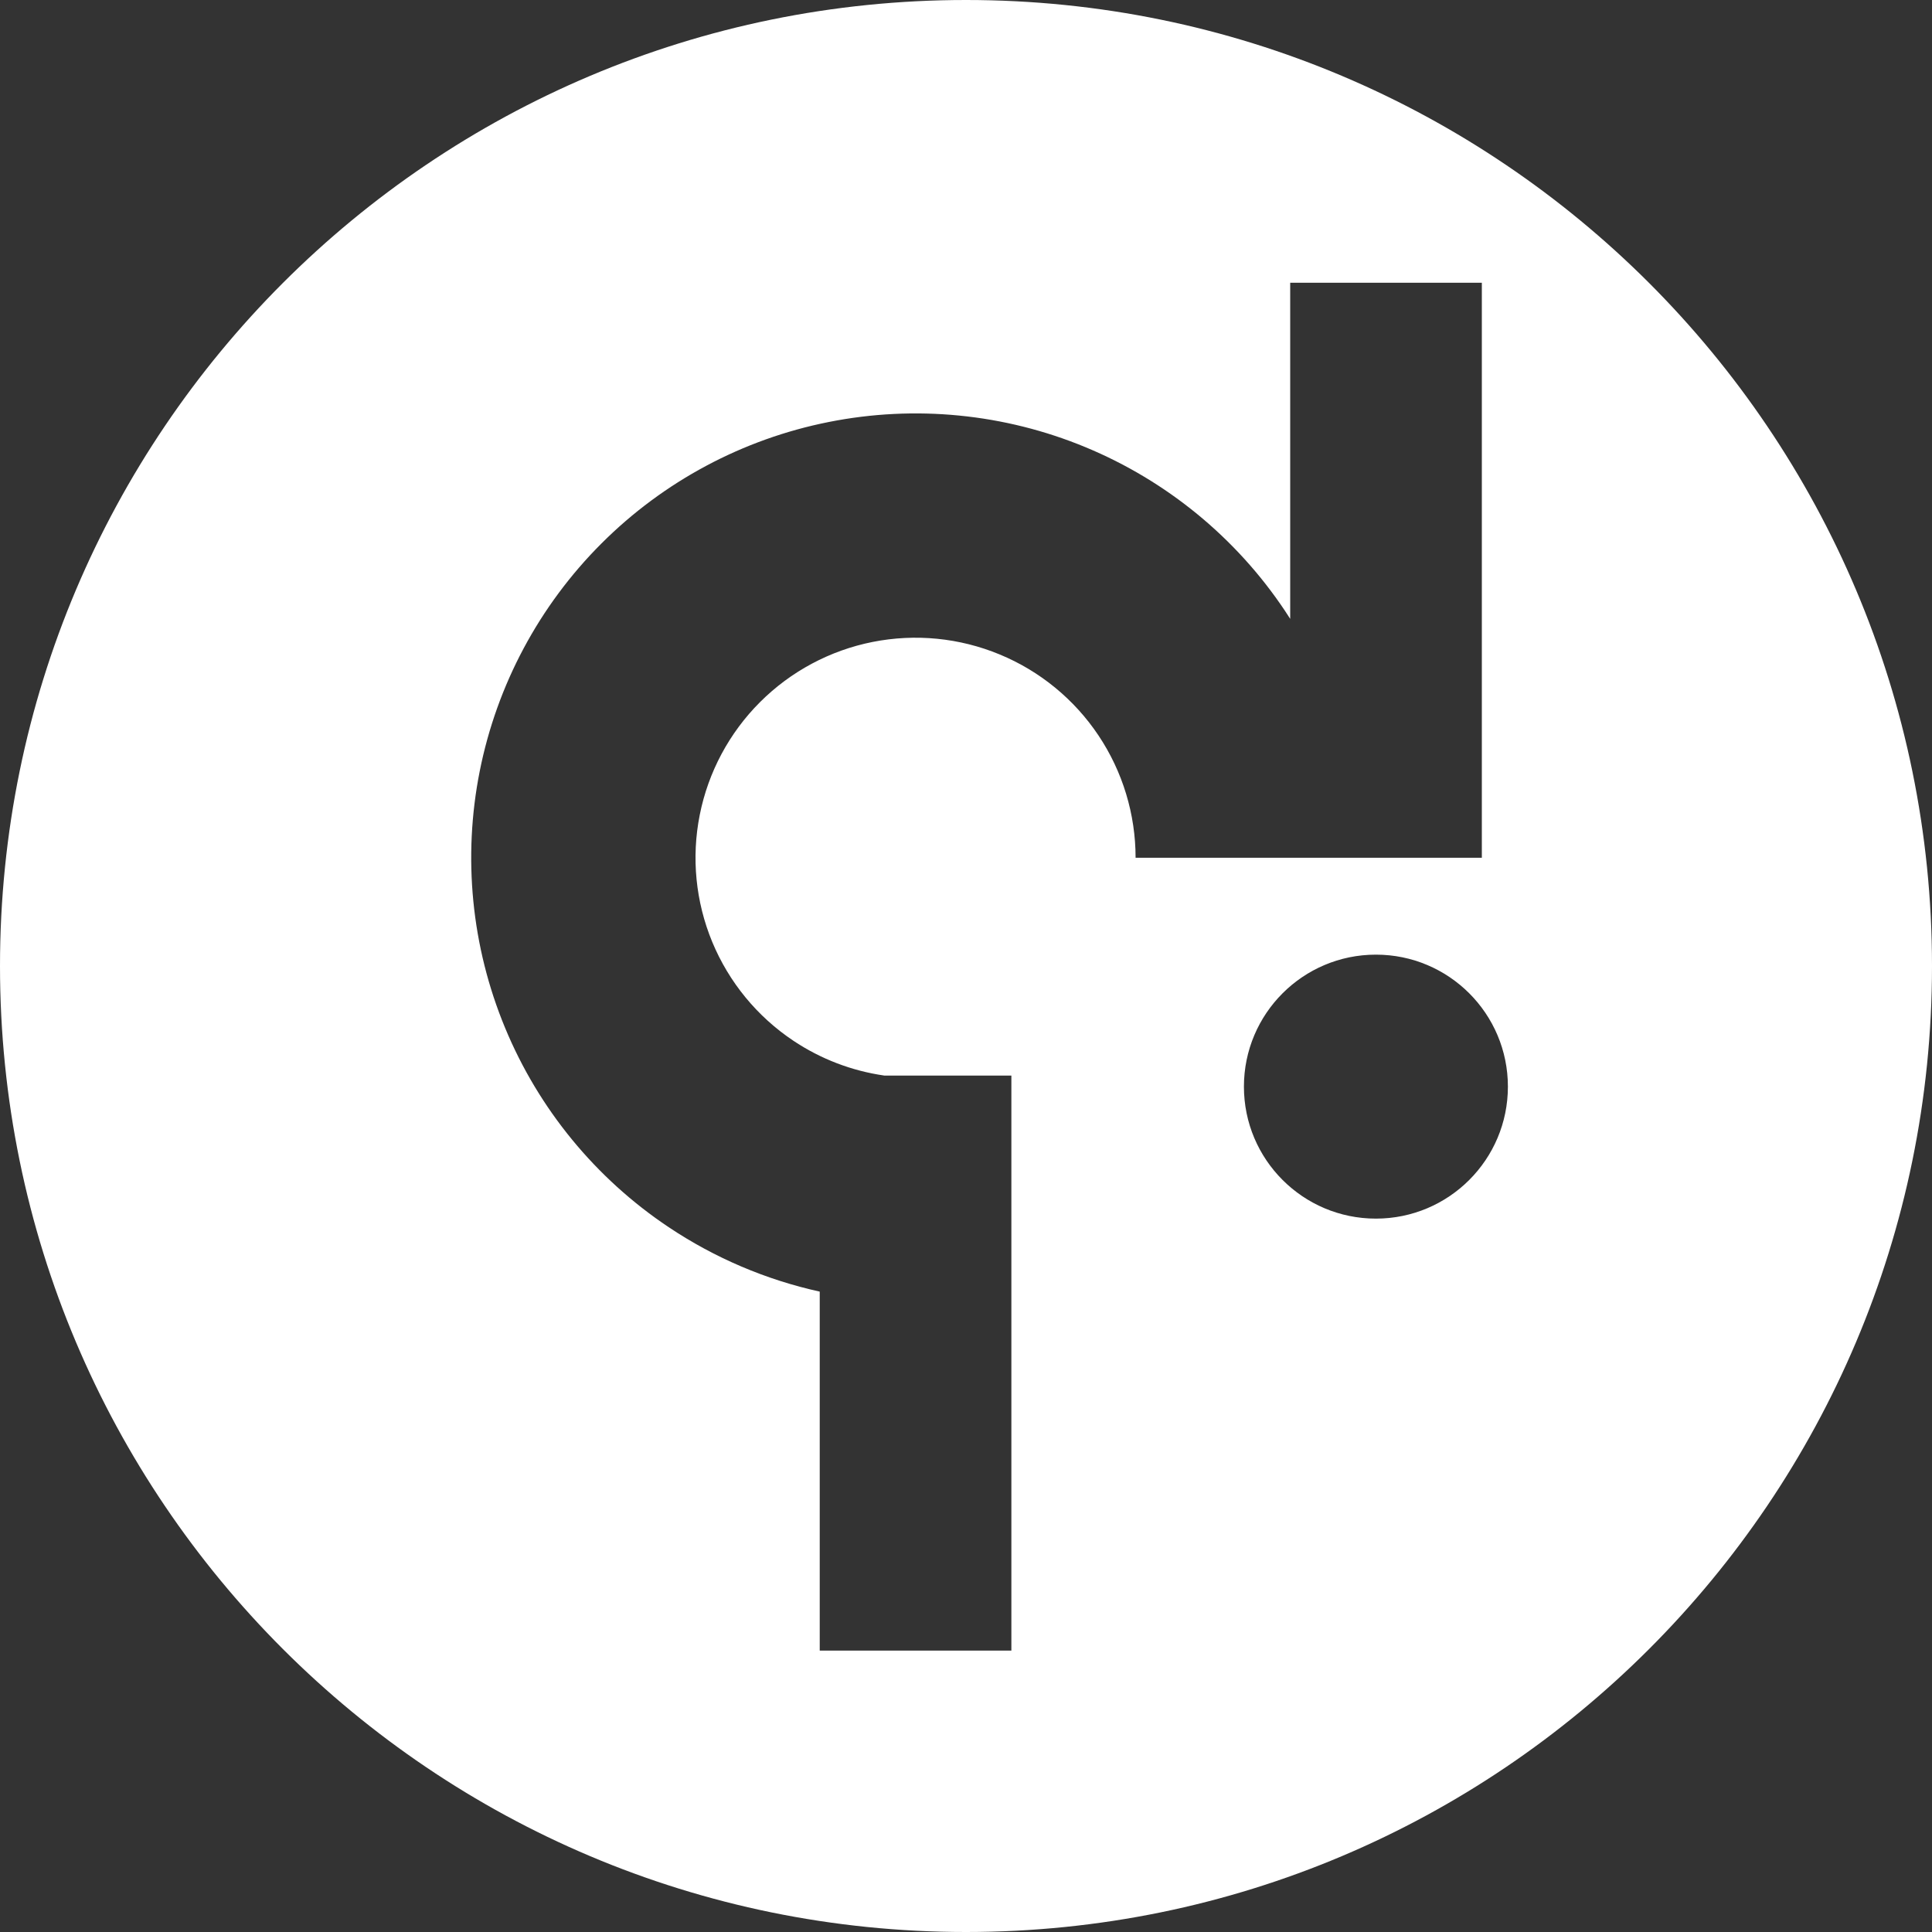 <svg width="41" height="41" viewBox="0 0 41 41" fill="none" xmlns="http://www.w3.org/2000/svg">
<rect x="0" y="0" width="41" height="41" fill="#333333" stroke="none"/>
<path fill-rule="evenodd" clip-rule="evenodd" d="M41 20.5C41 31.822 31.822 41 20.5 41C9.178 41 0 31.822 0 20.5C0 9.178 9.178 0 20.5 0C31.822 0 41 9.178 41 20.5ZM32 23.06C32 24.607 30.746 25.861 29.199 25.861C27.652 25.861 26.398 24.607 26.398 23.06C26.398 21.513 27.652 20.259 29.199 20.259C30.746 20.259 32 21.513 32 23.06ZM27.27 12.964C27.307 13.02 27.344 13.076 27.38 13.133V6H31.447V18.203H28.859V18.203H24.099C24.099 17.279 23.825 16.376 23.312 15.608C22.799 14.841 22.07 14.242 21.216 13.889C20.363 13.535 19.424 13.443 18.518 13.623C17.613 13.803 16.781 14.248 16.128 14.901C15.475 15.554 15.03 16.386 14.85 17.292C14.669 18.198 14.762 19.137 15.115 19.99C15.469 20.843 16.067 21.572 16.835 22.085C17.418 22.475 18.078 22.726 18.766 22.825H21.463V35.028H17.396V27.41C16.257 27.159 15.17 26.697 14.191 26.043C12.64 25.007 11.431 23.534 10.718 21.811C10.004 20.088 9.817 18.192 10.181 16.363C10.545 14.534 11.443 12.854 12.762 11.535C14.081 10.216 15.761 9.318 17.59 8.955C19.419 8.591 21.315 8.777 23.038 9.491C24.761 10.205 26.234 11.413 27.27 12.964Z" fill="white"/>
</svg>
